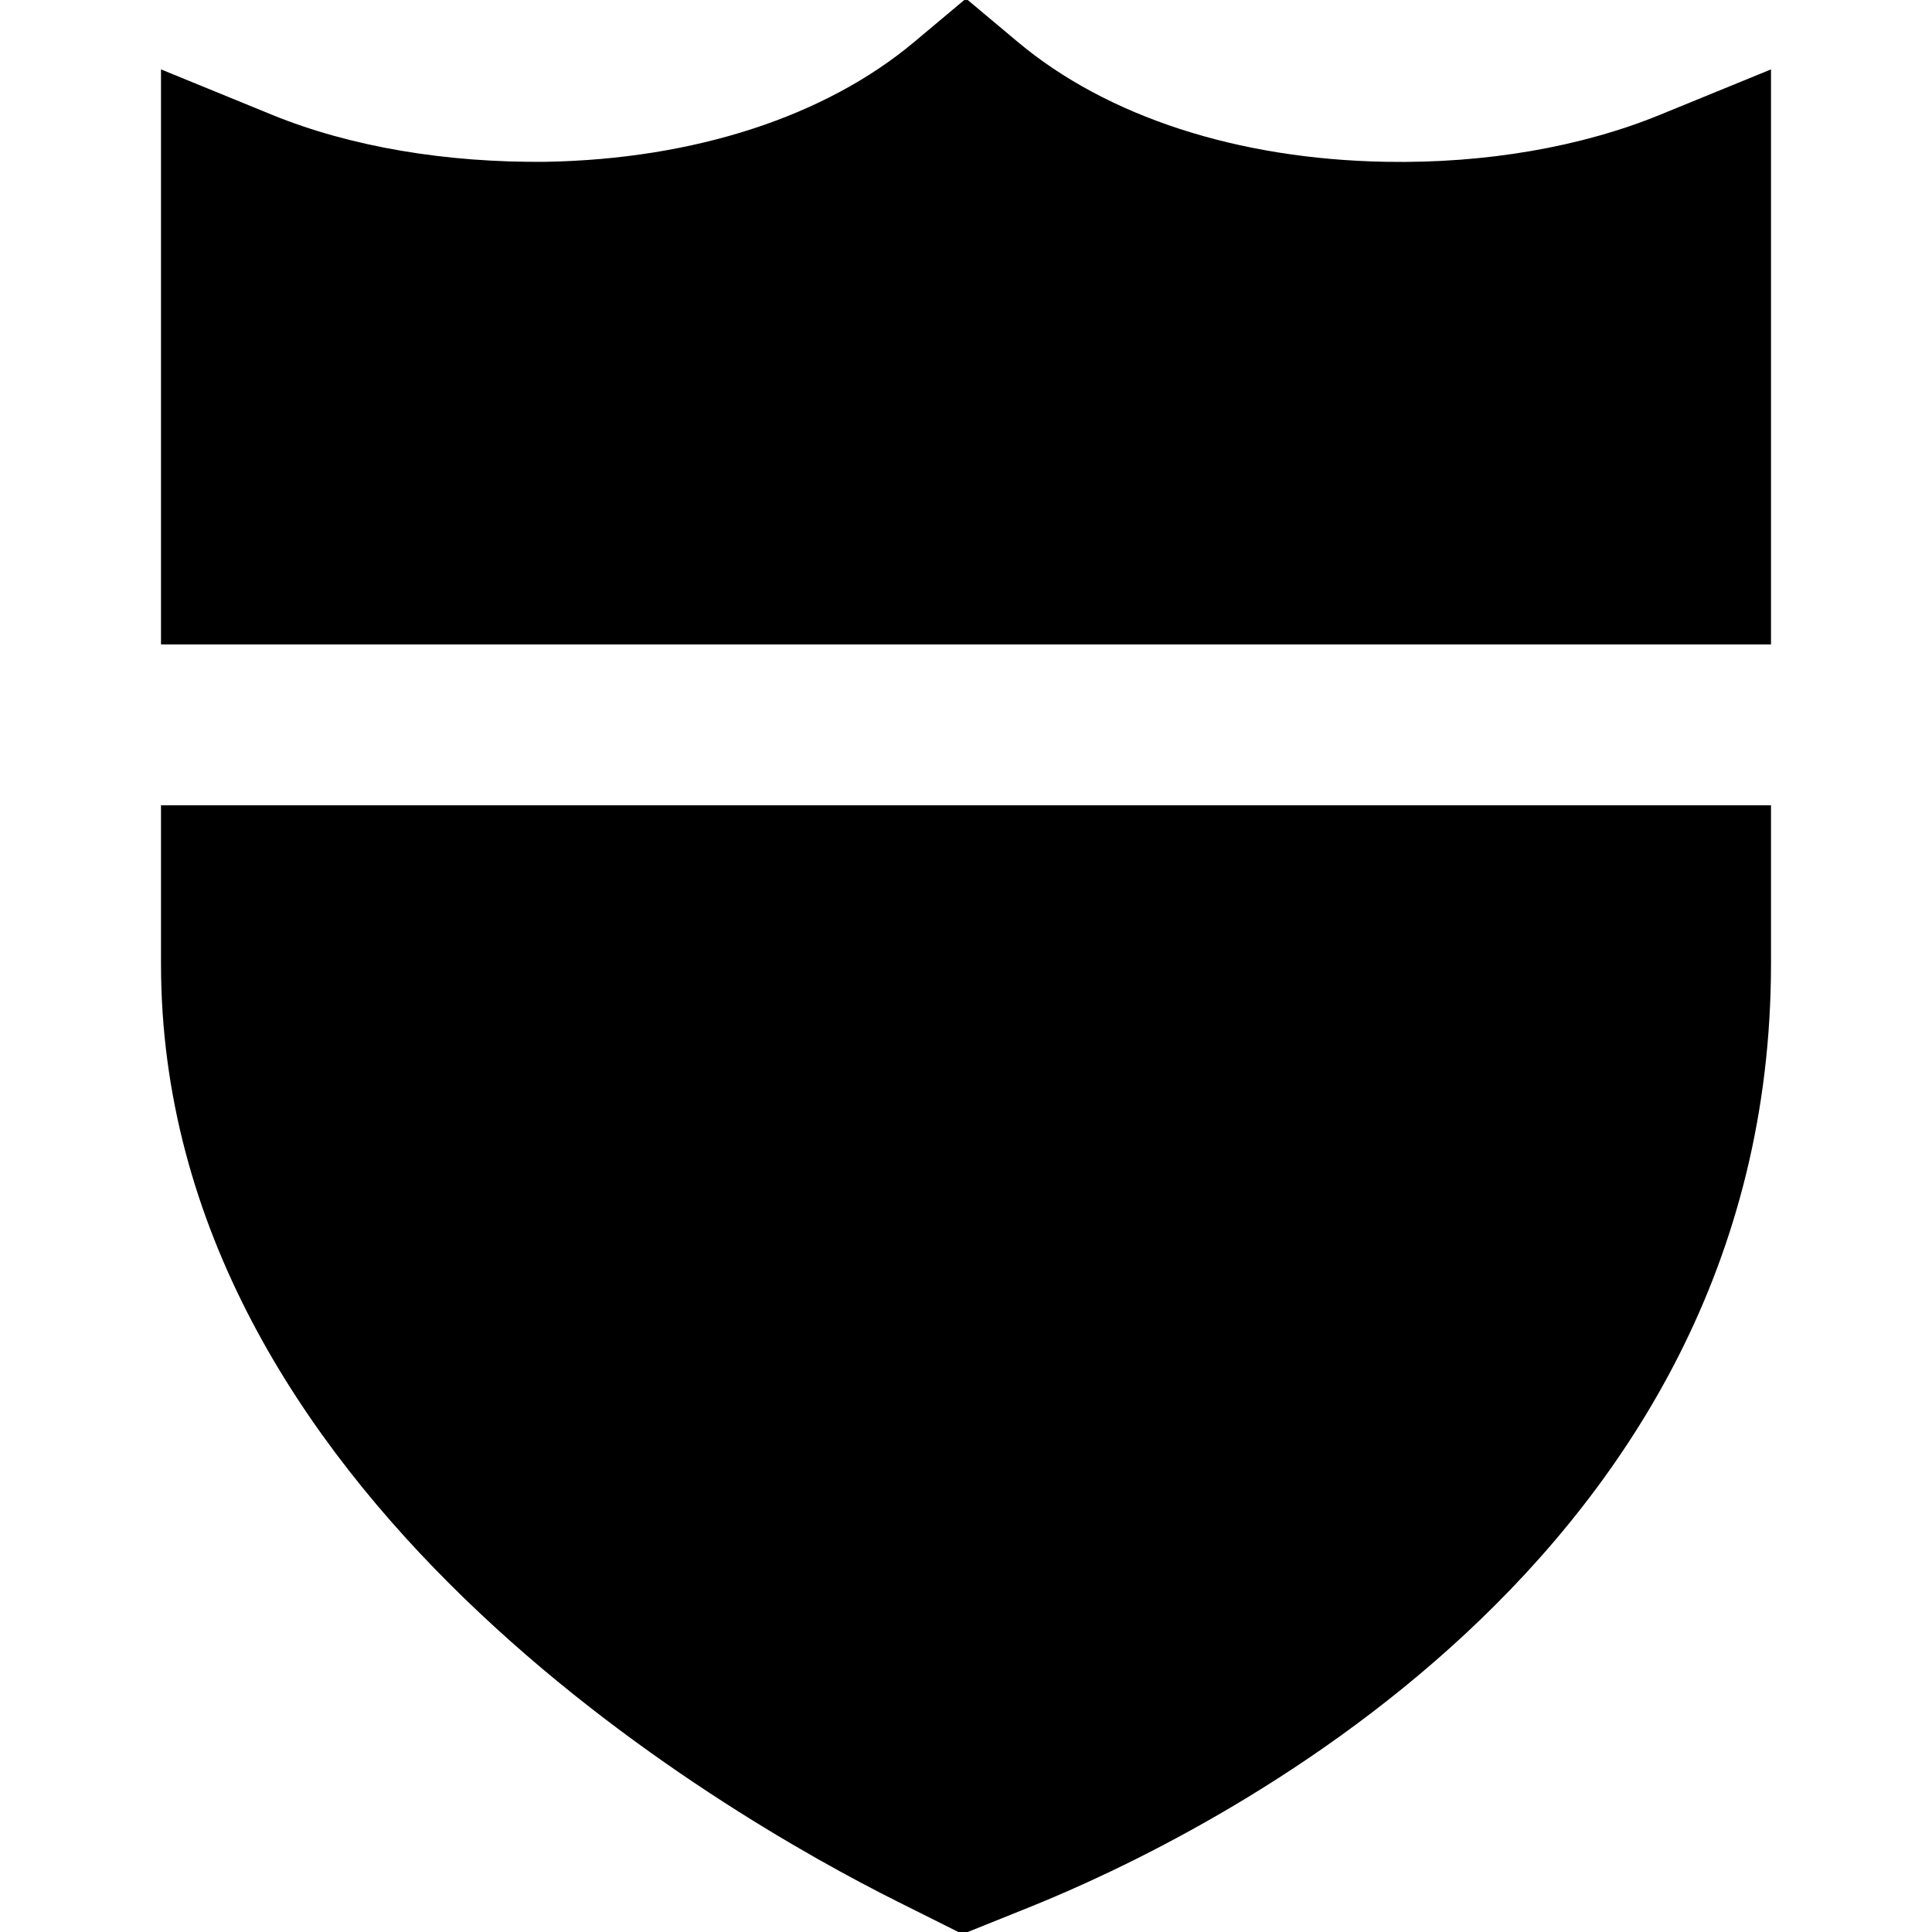 <?xml version="1.0" encoding="UTF-8"?>
<svg xmlns="http://www.w3.org/2000/svg" id="Layer_1" data-name="Layer 1" viewBox="0 0 24 24" width="100%" height="100%"><path d="M2,8.005V.862l1.379,.564c.974,.398,2.164,.597,3.403,.584,1.844-.033,3.469-.562,4.575-1.489L12-.018l.643,.539c1.106,.927,2.731,1.457,4.575,1.489,1.244,.022,2.43-.186,3.403-.584l1.379-.564v7.143H2Zm0,2v1.969c0,6.565,7.006,10.577,9.151,11.649l.806,.403,.836-.336c2.16-.869,9.207-4.283,9.207-11.717v-1.969H2Z"/></svg>
